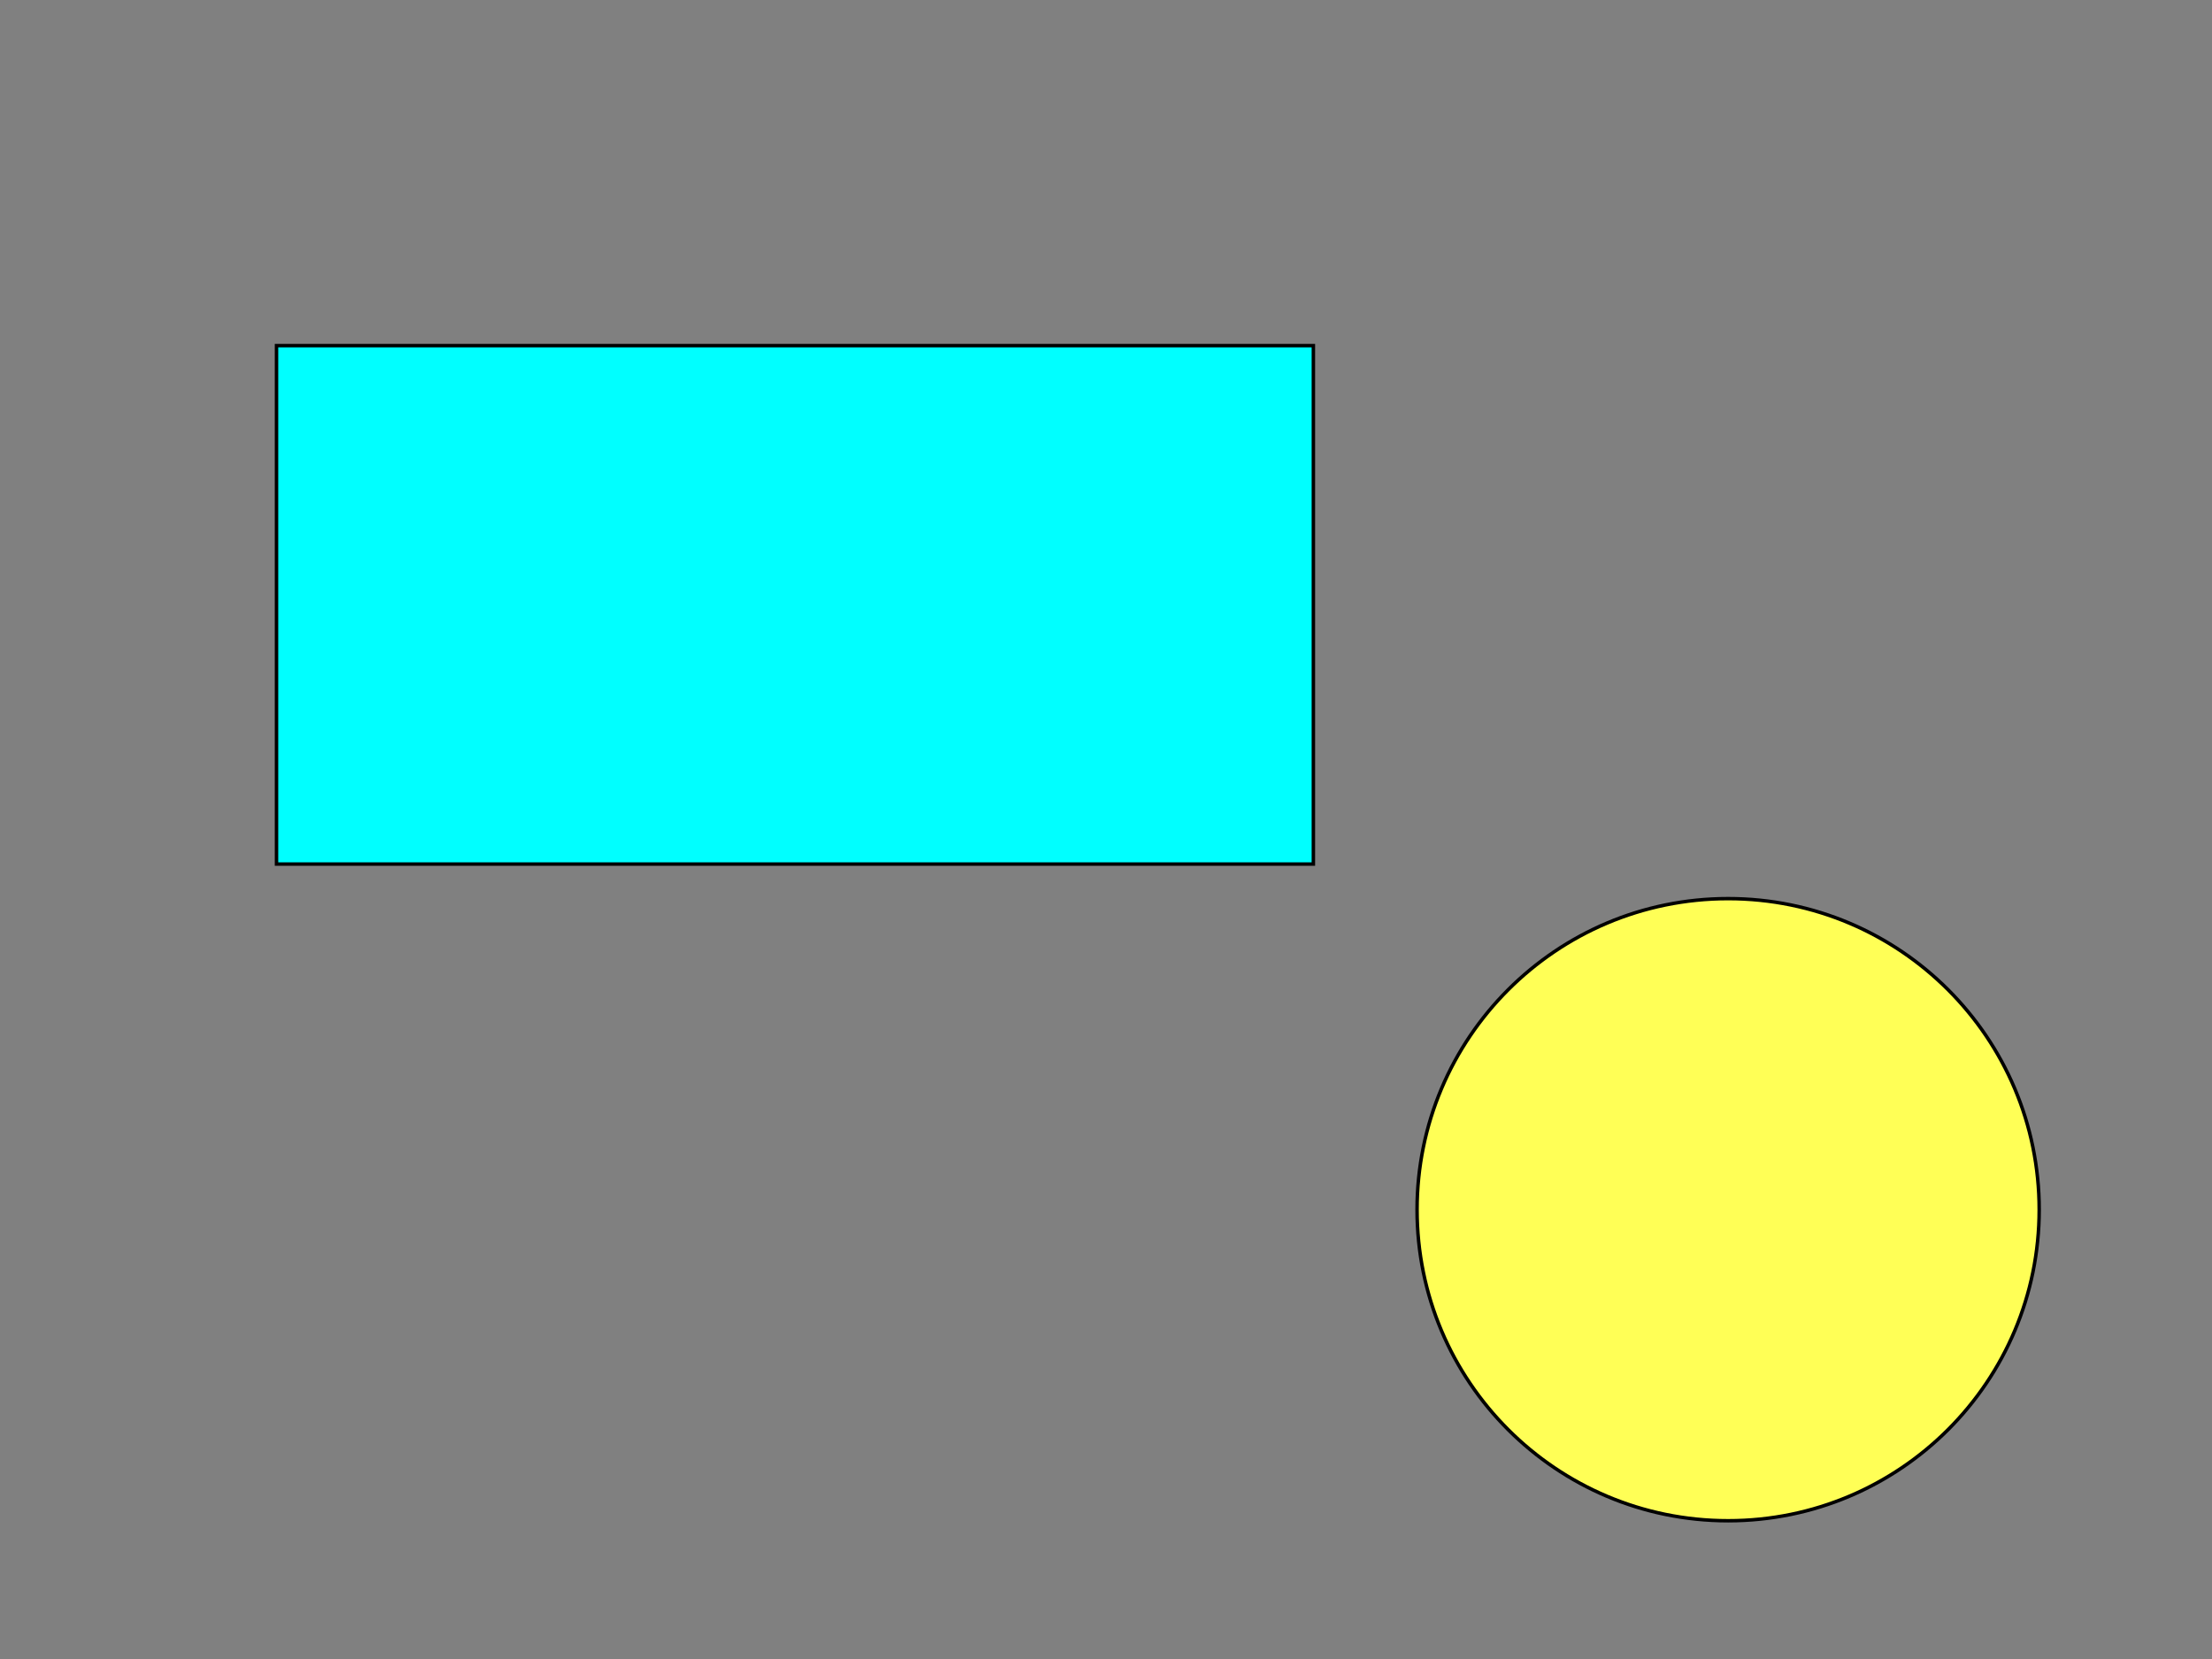 <?xml version="1.0"?>
<svg width="640" height="480" xmlns="http://www.w3.org/2000/svg" xmlns:svg="http://www.w3.org/2000/svg">
 <rect width="100%" height="100%" fill="#808080" stroke="none"/>
 <!-- Created with SVG-edit - https://github.com/SVG-Edit/svgedit-->
 <g class="layer">
  <title>Layer 1</title>
  <rect fill="#00ffff" height="150" id="svg_1" stroke="#000000" transform="matrix(1 0 0 1 0 0)" width="300" x="80" y="100"/>
  <ellipse cx="500" cy="350" fill="#ffff56" id="svg_2" rx="90" ry="90" stroke="#000000"/>
 </g>
</svg>